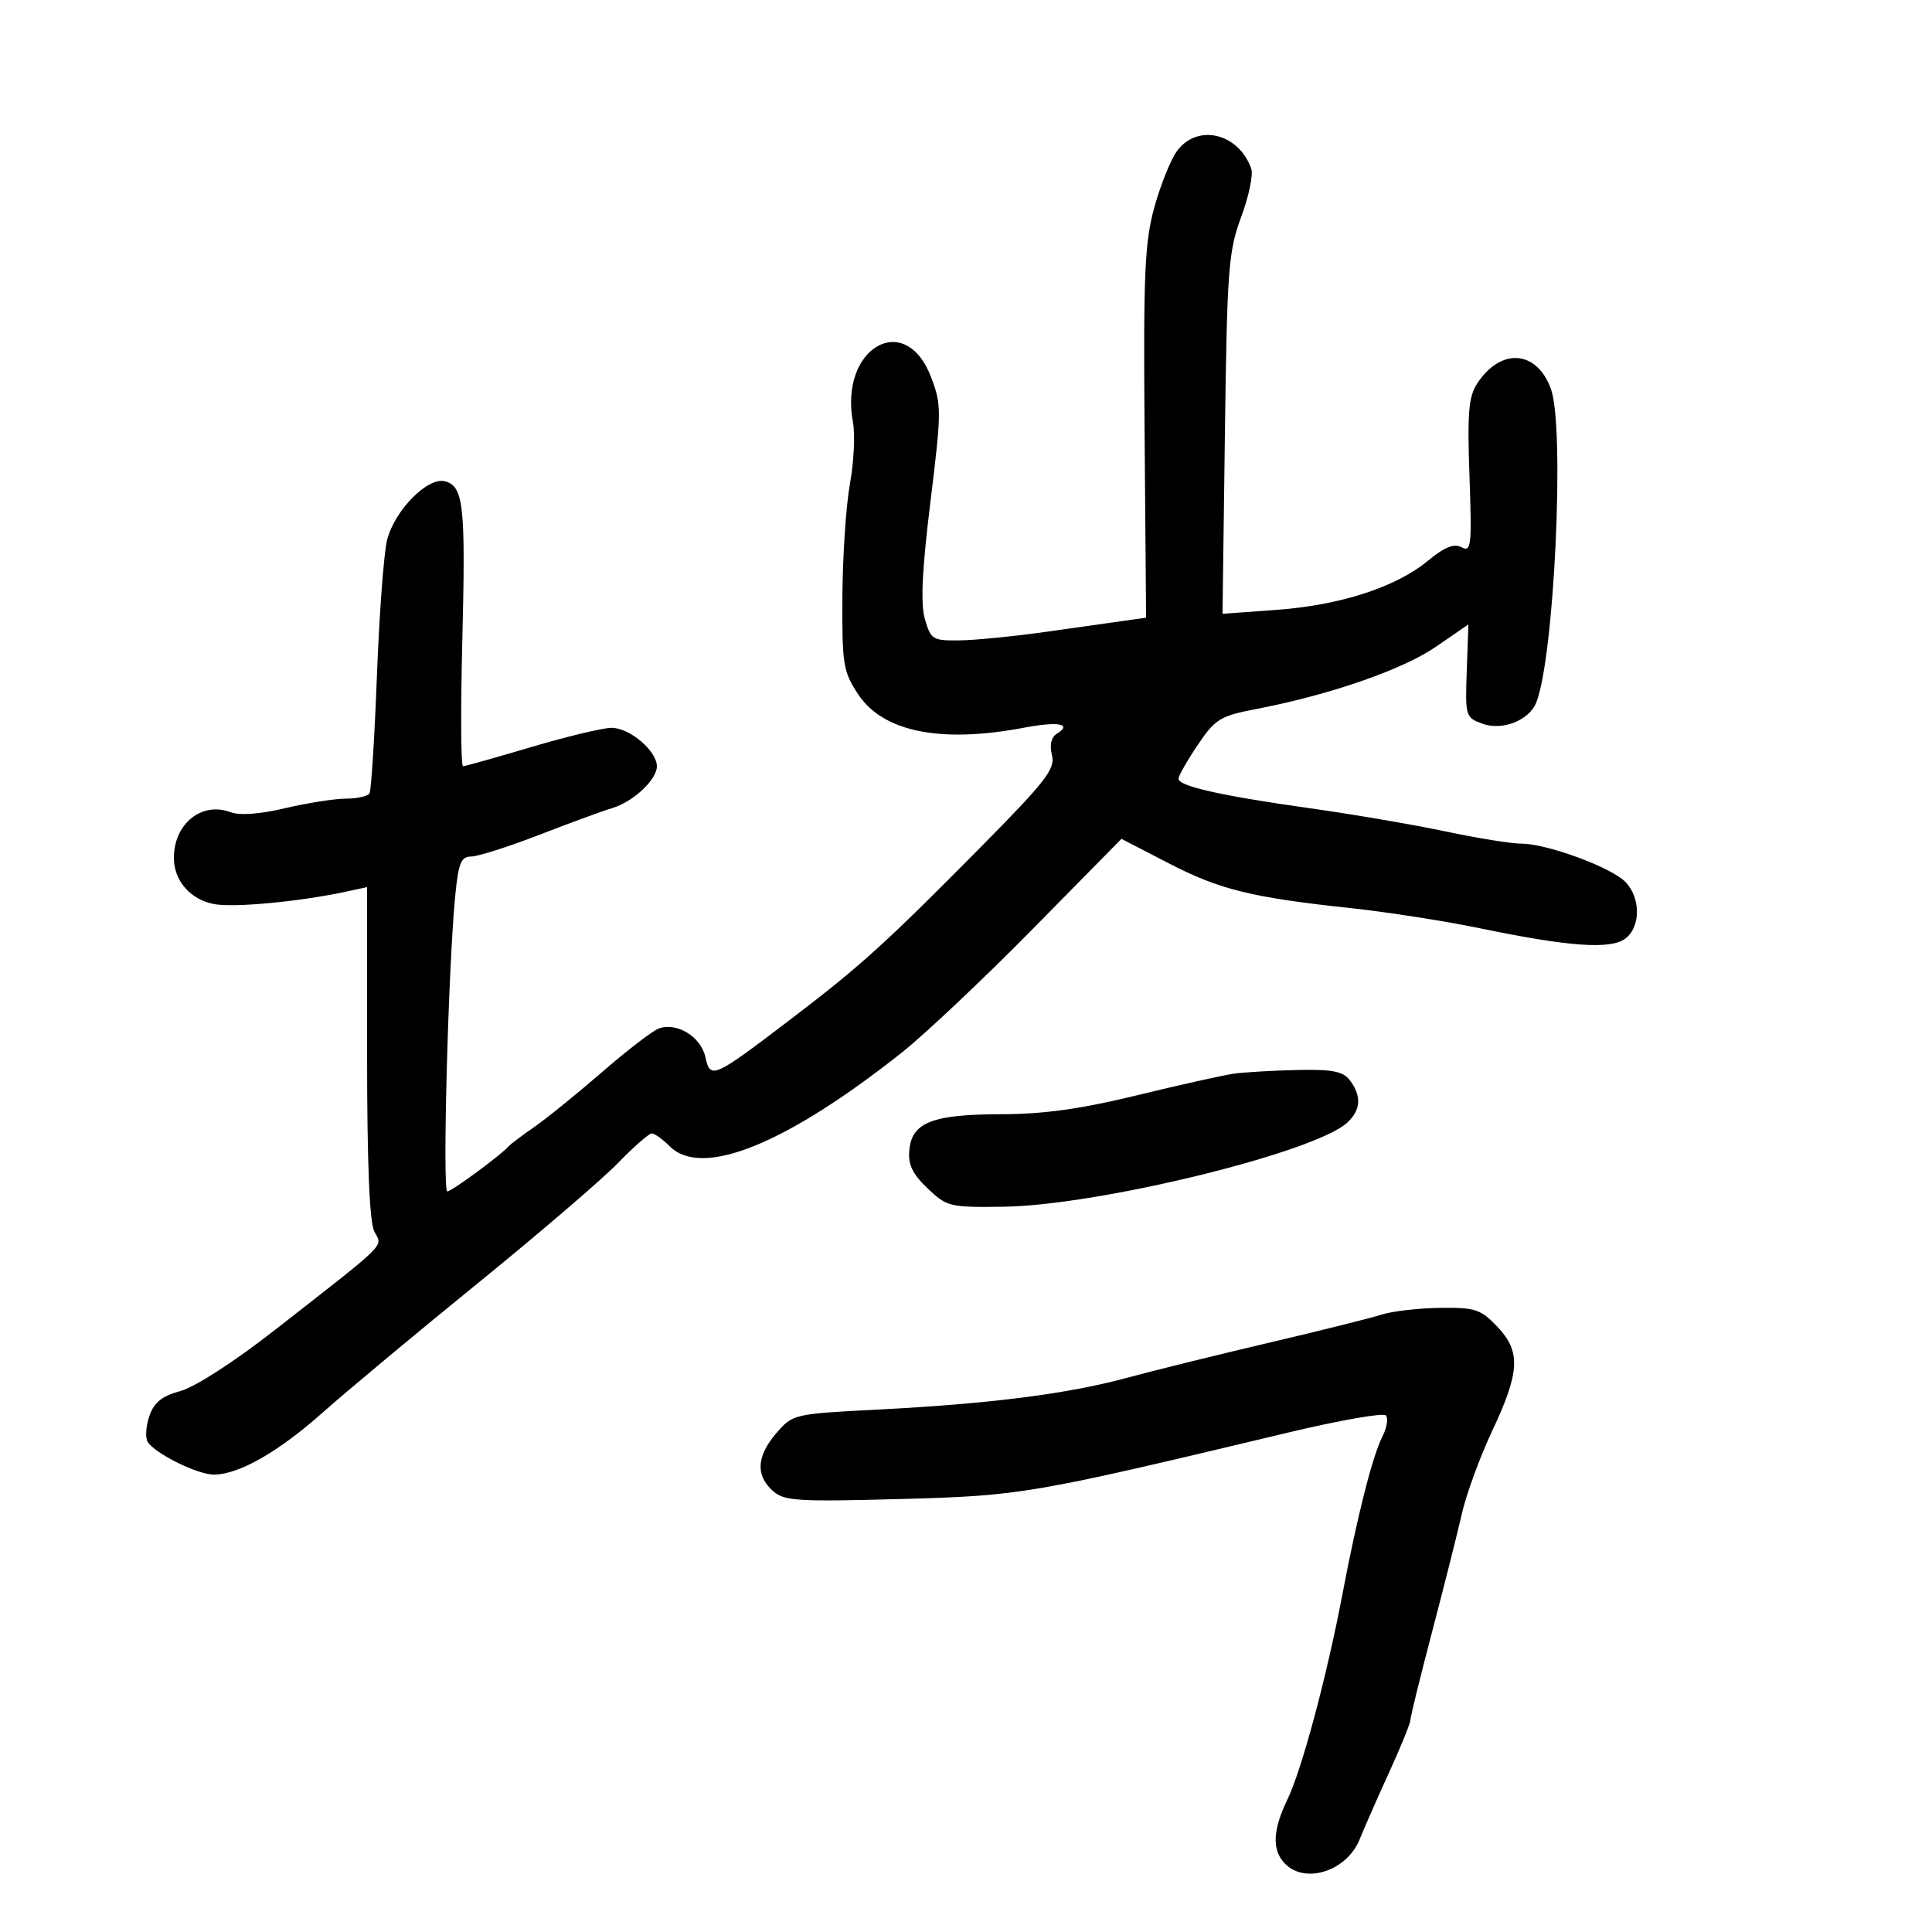<svg xmlns="http://www.w3.org/2000/svg" width="300" height="300" viewBox="0 0 300 300" version="1.1">
	<path d="M 182.743 23.479 C 181.776 24.808, 180.201 28.732, 179.243 32.198 C 177.743 37.621, 177.532 42.506, 177.732 67.208 L 177.964 95.916 174.732 96.371 C 172.954 96.621, 167.450 97.399, 162.500 98.100 C 157.550 98.801, 151.495 99.403, 149.045 99.437 C 144.829 99.497, 144.538 99.320, 143.619 96.142 C 142.925 93.741, 143.170 88.547, 144.475 77.932 C 146.214 63.794, 146.219 62.861, 144.568 58.538 C 140.566 48.059, 130.282 54.030, 132.448 65.575 C 132.801 67.455, 132.591 71.739, 131.983 75.096 C 131.374 78.453, 130.845 86.331, 130.808 92.603 C 130.745 103.175, 130.923 104.286, 133.257 107.812 C 137.123 113.654, 146.066 115.453, 159.025 112.995 C 164.368 111.982, 166.589 112.400, 164.086 113.947 C 163.222 114.481, 162.955 115.683, 163.349 117.256 C 163.887 119.397, 162.402 121.312, 152.214 131.613 C 137.479 146.512, 133.626 150.001, 122.810 158.243 C 110.703 167.470, 110.301 167.648, 109.529 164.132 C 108.832 160.959, 105.051 158.664, 102.262 159.721 C 101.293 160.088, 97.350 163.122, 93.500 166.463 C 89.650 169.804, 84.925 173.633, 83 174.971 C 81.075 176.309, 79.275 177.662, 79 177.978 C 77.784 179.374, 70.139 185, 69.457 185 C 68.679 185, 69.599 150.345, 70.672 139.250 C 71.179 134.010, 71.580 133, 73.160 133 C 74.196 133, 78.971 131.478, 83.772 129.619 C 88.572 127.759, 93.625 125.907, 95 125.504 C 98.277 124.542, 102 121.083, 102 119 C 102 116.590, 97.758 112.997, 94.936 113.017 C 93.596 113.027, 88 114.369, 82.500 116 C 77 117.631, 72.230 118.973, 71.899 118.983 C 71.568 118.992, 71.517 110.274, 71.785 99.609 C 72.316 78.461, 71.994 75.493, 69.085 74.733 C 66.410 74.033, 61.256 79.271, 60.104 83.860 C 59.602 85.862, 58.892 95.356, 58.527 104.957 C 58.161 114.558, 57.642 122.770, 57.372 123.207 C 57.103 123.643, 55.446 124.007, 53.691 124.015 C 51.936 124.023, 47.697 124.690, 44.271 125.498 C 40.333 126.427, 37.208 126.652, 35.771 126.111 C 31.312 124.431, 27 127.921, 27 133.212 C 27 136.748, 29.565 139.696, 33.243 140.386 C 36.346 140.968, 46.532 140.007, 53.750 138.451 L 57 137.750 57 163.441 C 57 180.693, 57.373 189.828, 58.135 191.252 C 59.424 193.660, 60.499 192.597, 42.701 206.508 C 36.443 211.400, 30.280 215.386, 28.044 215.988 C 25.160 216.765, 23.936 217.744, 23.195 219.870 C 22.650 221.433, 22.532 223.243, 22.933 223.892 C 24.058 225.713, 30.729 229.003, 33.246 228.978 C 37.126 228.940, 43.251 225.441, 50.084 219.360 C 53.705 216.137, 64.505 207.131, 74.084 199.347 C 83.663 191.562, 93.506 183.125, 95.958 180.597 C 98.410 178.068, 100.773 176, 101.208 176 C 101.644 176, 102.900 176.900, 104 178 C 108.978 182.978, 122.021 177.710, 140.020 163.451 C 143.606 160.609, 152.751 151.978, 160.341 144.270 L 174.140 130.255 181.421 134.022 C 189.390 138.146, 194.280 139.353, 209.778 141.017 C 215.431 141.625, 224.431 143.028, 229.778 144.137 C 243.604 147.003, 250.089 147.466, 252.375 145.751 C 254.797 143.934, 254.784 139.340, 252.351 136.907 C 250.071 134.627, 240.171 131, 236.228 131 C 234.676 131, 229.377 130.146, 224.453 129.103 C 219.529 128.060, 210.100 126.446, 203.500 125.518 C 189.612 123.564, 183 122.081, 183 120.920 C 183 120.469, 184.341 118.113, 185.980 115.684 C 188.728 111.613, 189.451 111.174, 195.230 110.061 C 206.539 107.885, 217.824 103.967, 222.962 100.432 L 228.012 96.959 227.756 104.183 C 227.506 111.235, 227.565 111.430, 230.223 112.387 C 233.296 113.493, 237.432 111.864, 238.543 109.109 C 241.340 102.170, 243.016 66.453, 240.829 60.404 C 238.642 54.356, 233.052 53.938, 229.377 59.547 C 228.041 61.587, 227.829 64.126, 228.179 73.941 C 228.564 84.747, 228.451 85.777, 226.966 84.982 C 225.780 84.347, 224.329 84.929, 221.703 87.093 C 216.731 91.192, 208.094 93.985, 198.166 94.705 L 189.832 95.309 190.201 67.404 C 190.540 41.795, 190.748 39.022, 192.731 33.690 C 193.919 30.494, 194.622 27.119, 194.293 26.190 C 192.333 20.645, 185.901 19.136, 182.743 23.479 M 191.500 166.733 C 189.850 166.972, 183.111 168.479, 176.525 170.083 C 167.866 172.193, 162.052 173.004, 155.525 173.015 C 144.816 173.032, 141.627 174.263, 141.204 178.542 C 140.979 180.816, 141.658 182.255, 144.024 184.519 C 147.018 187.384, 147.477 187.495, 155.820 187.380 C 170.543 187.178, 204.027 179, 209.162 174.354 C 211.314 172.406, 211.463 170.194, 209.608 167.750 C 208.546 166.351, 206.897 166.030, 201.390 166.150 C 197.600 166.232, 193.150 166.495, 191.500 166.733 M 214.500 204.140 C 212.850 204.672, 204.975 206.638, 197 208.508 C 189.025 210.379, 179.125 212.826, 175 213.947 C 165.817 216.442, 153.691 217.987, 136.309 218.877 C 123.269 219.545, 123.088 219.587, 120.560 222.526 C 117.497 226.088, 117.300 229.056, 119.967 231.470 C 121.742 233.077, 123.662 233.203, 139.717 232.770 C 158.592 232.261, 159.865 232.044, 199.954 222.463 C 207.904 220.563, 214.754 219.354, 215.178 219.778 C 215.601 220.201, 215.376 221.662, 214.677 223.024 C 213.137 226.027, 210.759 235.392, 208.461 247.500 C 206.037 260.273, 202.150 274.785, 199.912 279.417 C 197.589 284.226, 197.483 287.340, 199.571 289.429 C 202.753 292.610, 209.158 290.498, 211.120 285.620 C 211.811 283.904, 213.866 279.236, 215.688 275.246 C 217.509 271.256, 219 267.597, 219 267.114 C 219 266.632, 220.520 260.446, 222.379 253.368 C 224.237 246.291, 226.322 238.025, 227.011 235 C 227.701 231.975, 229.811 226.216, 231.701 222.202 C 236.029 213.008, 236.179 209.840, 232.466 205.965 C 229.904 203.290, 229.033 203.008, 223.563 203.086 C 220.228 203.133, 216.150 203.607, 214.500 204.140" stroke="none" fill="black" fill-rule="evenodd"/>
</svg>